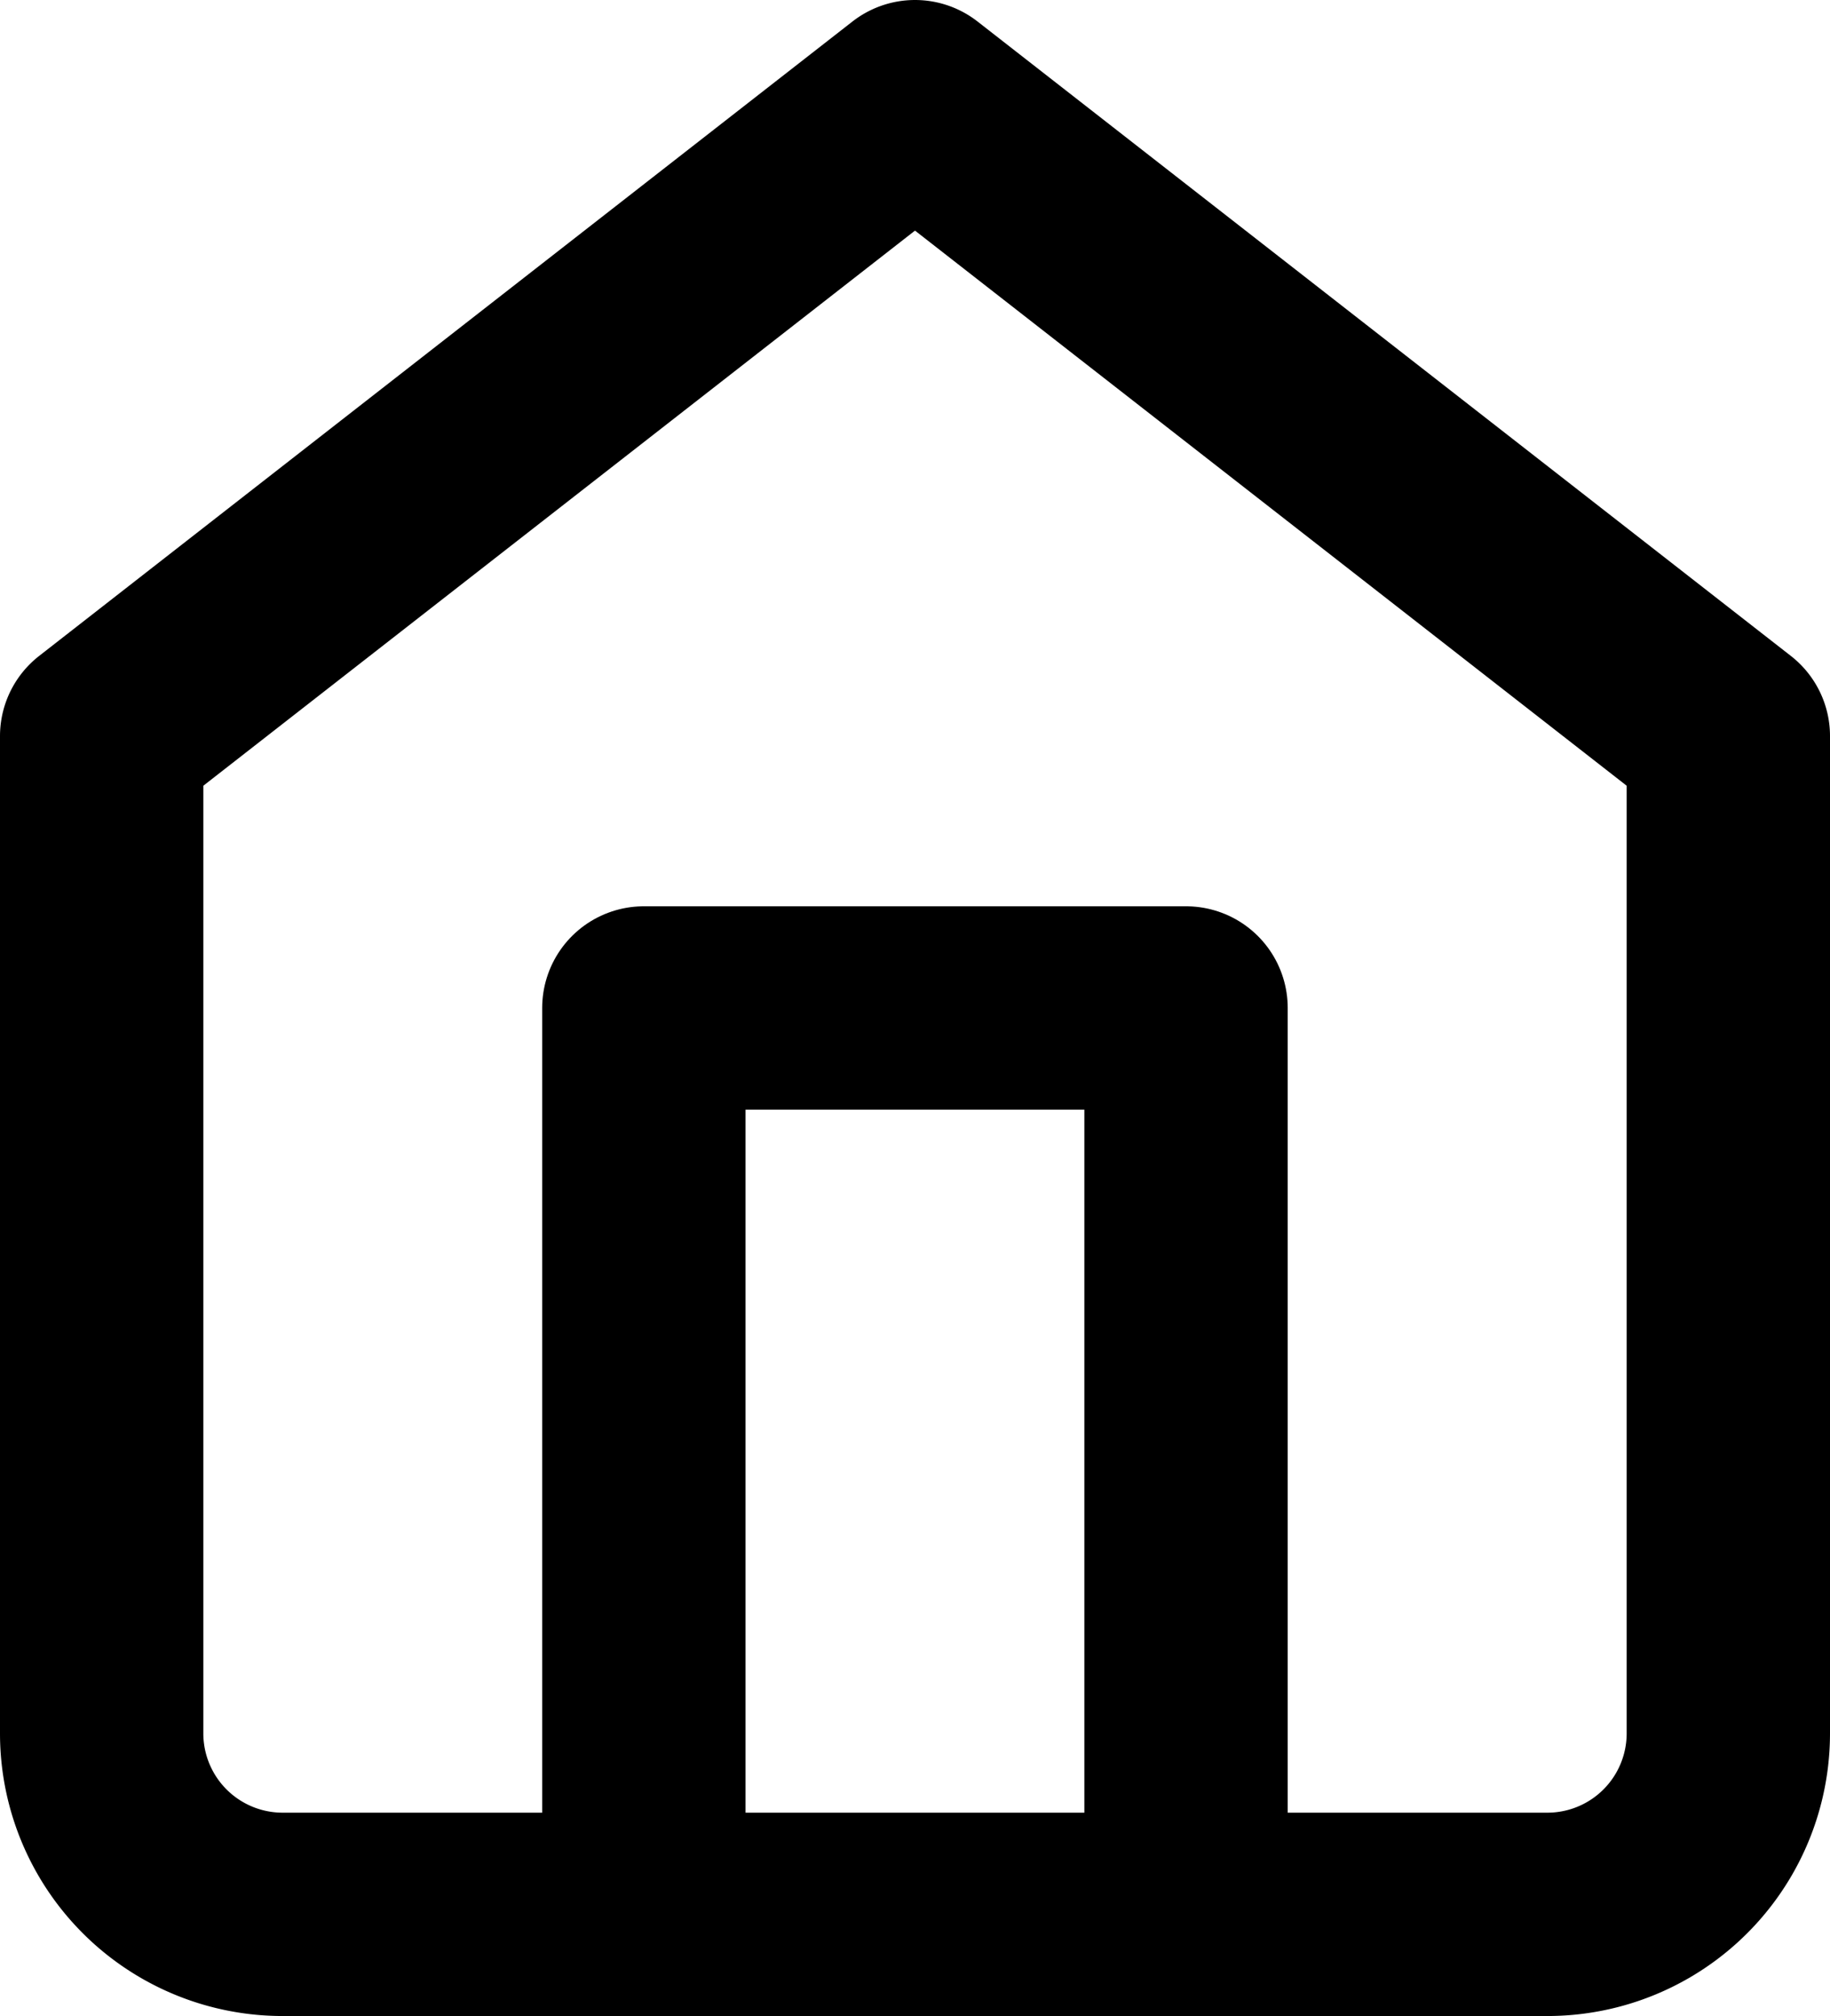 <svg xmlns="http://www.w3.org/2000/svg" width="18" height="19.829" viewBox="0 0 18 19.829">
  <g id="home" transform="translate(1 1)">
    <path id="Path_7" data-name="Path 7" d="M3.5,8.74l8-6.24,8,6.24v9.806a1.78,1.78,0,0,1-1.778,1.783H5.278A1.78,1.78,0,0,1,3.5,18.546Z" transform="translate(-3.5 -2.5)" fill="none" stroke="#000" stroke-linecap="round" stroke-linejoin="round" stroke-width="2"/>
    <path id="Path_8" data-name="Path 8" d="M9.5,21.414V12.5h5.333v8.914" transform="translate(-4.167 -3.586)" fill="none" stroke="#000" stroke-linecap="round" stroke-linejoin="round" stroke-width="2"/>
  </g>
</svg>
